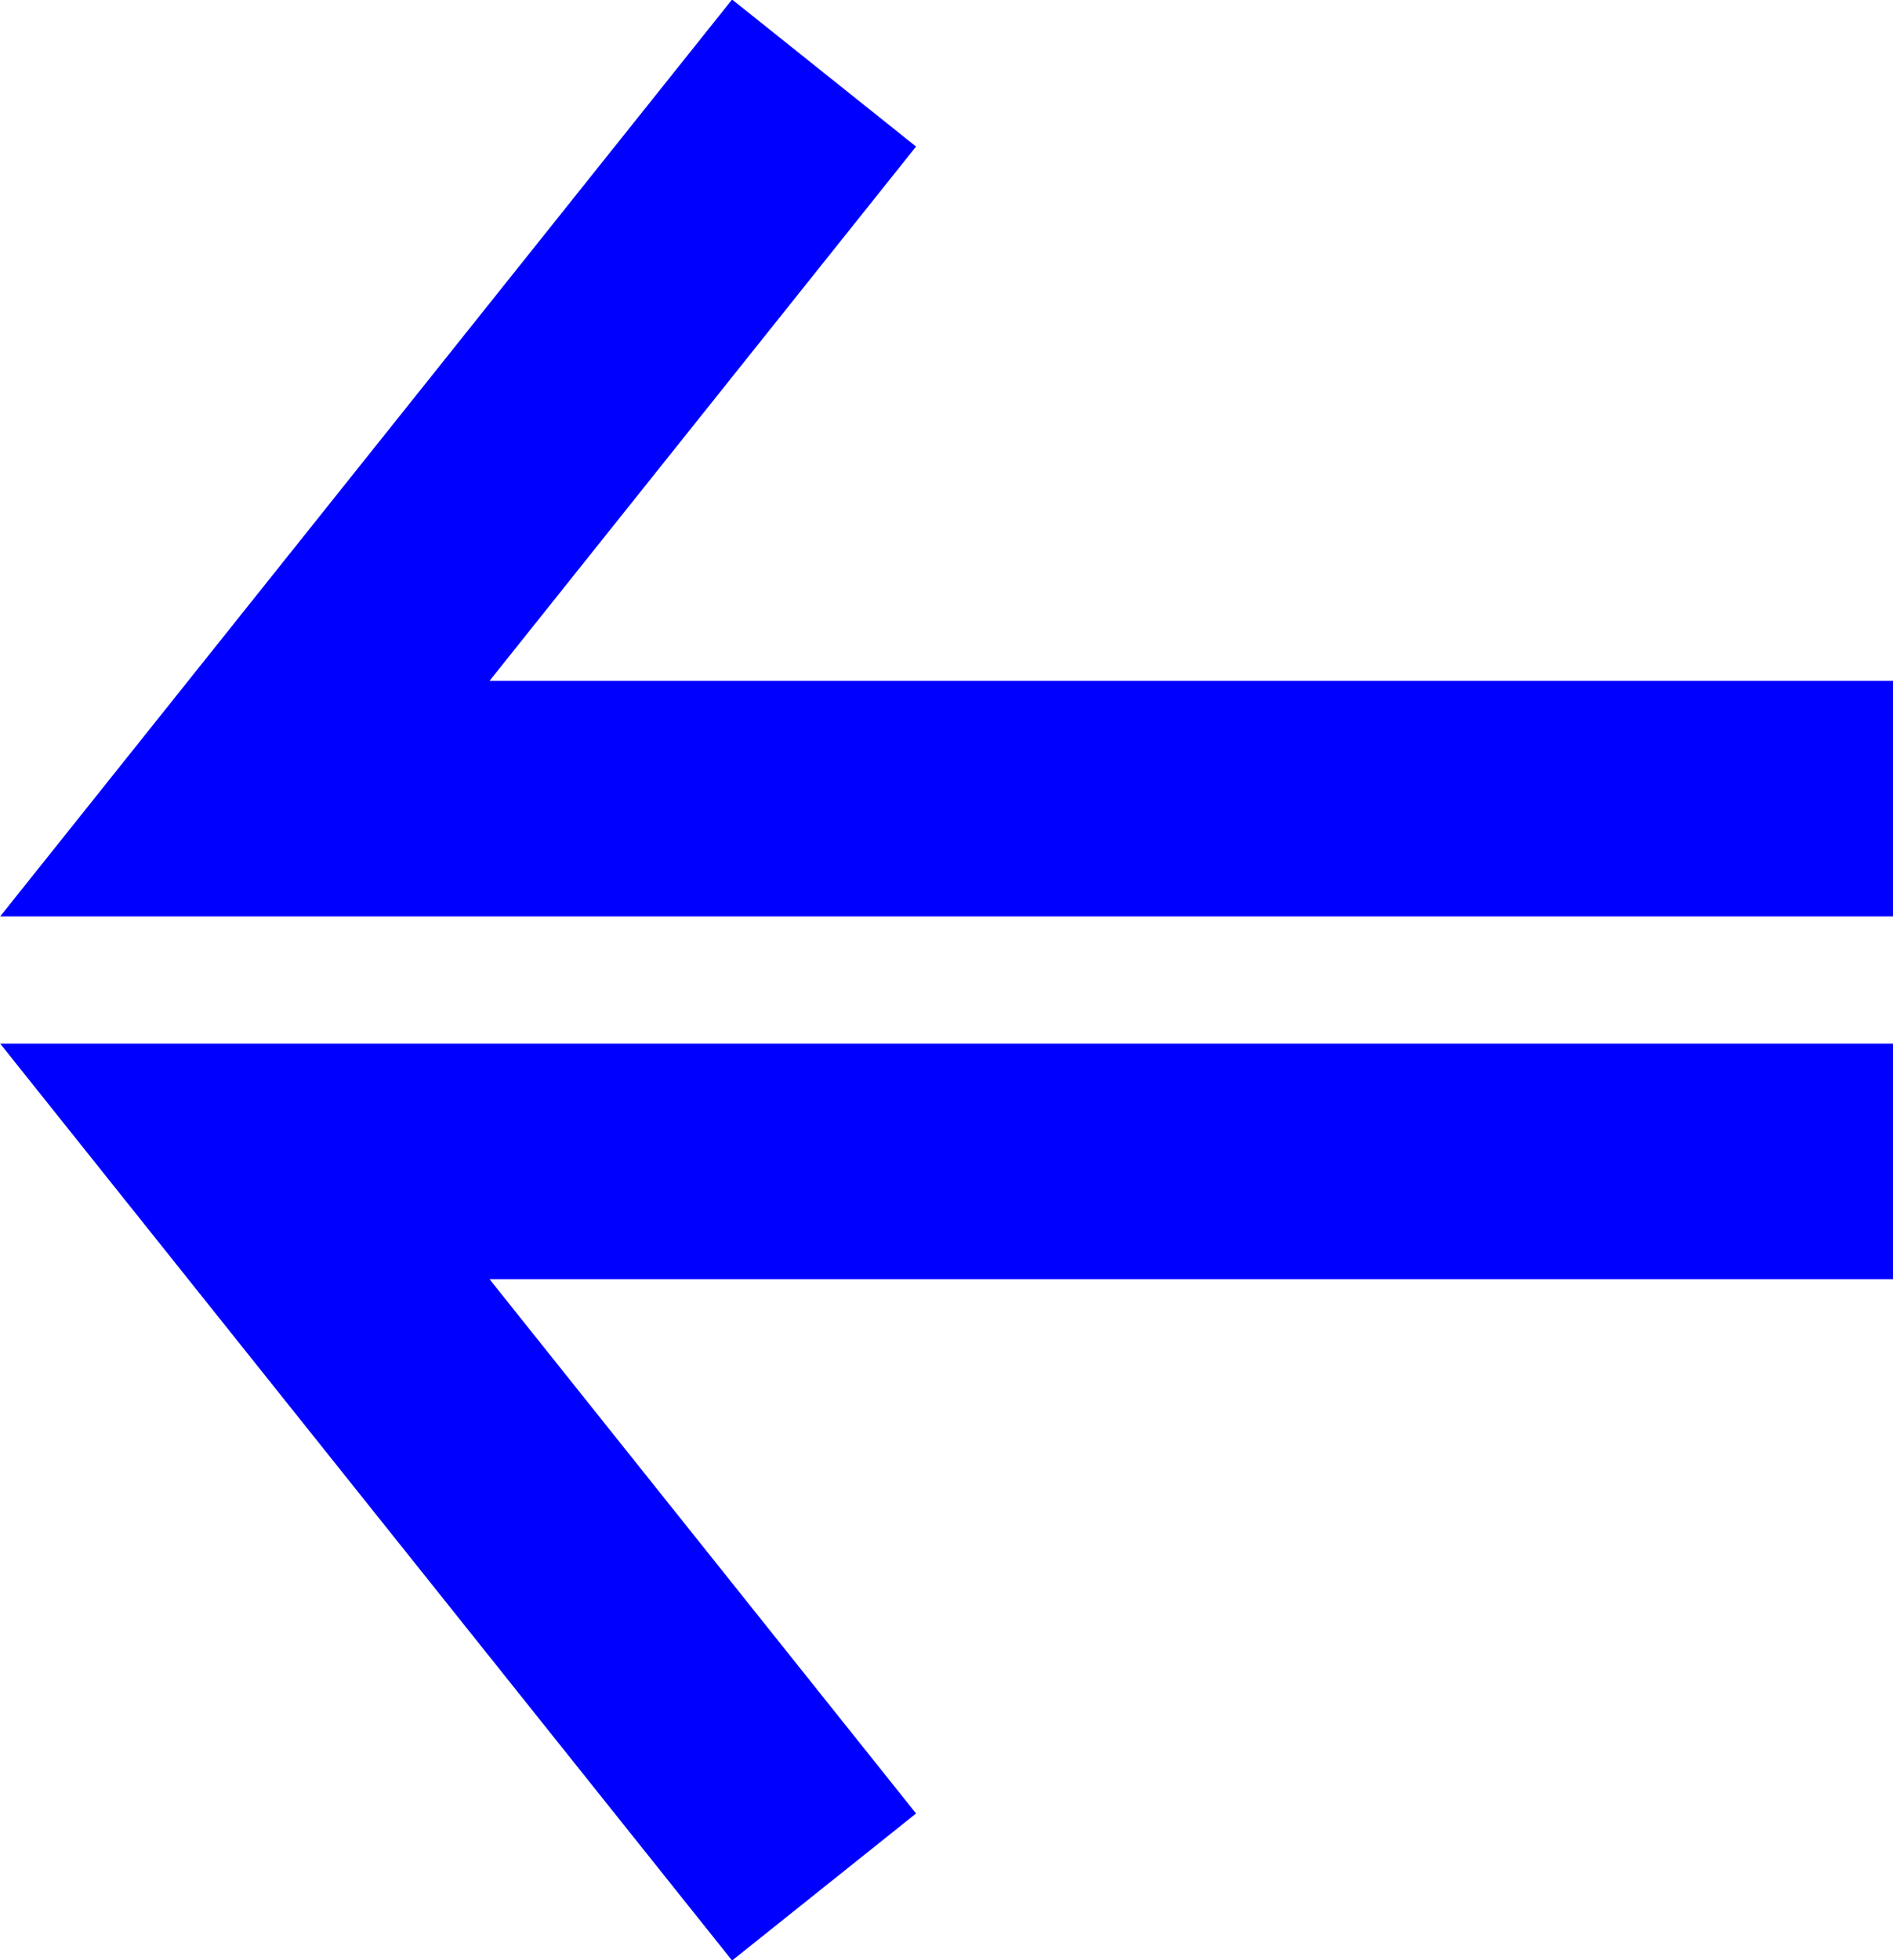 <?xml version="1.0" encoding="UTF-8"?>
<svg id="Camada_2" data-name="Camada 2" xmlns="http://www.w3.org/2000/svg" viewBox="0 0 8.04 8.32">
  <defs>
    <style>
      .cls-1 {
        fill: none;
        stroke: blue;
        stroke-miterlimit: 10;
      }
    </style>
  </defs>
  <g id="Monitor_simbolos" data-name="Monitor simbolos">
    <polyline class="cls-1" points="3.5 .31 1.04 3.39 8.04 3.39"/>
    <polyline class="cls-1" points="3.5 8.01 1.04 4.93 8.04 4.93"/>
  </g>
</svg>